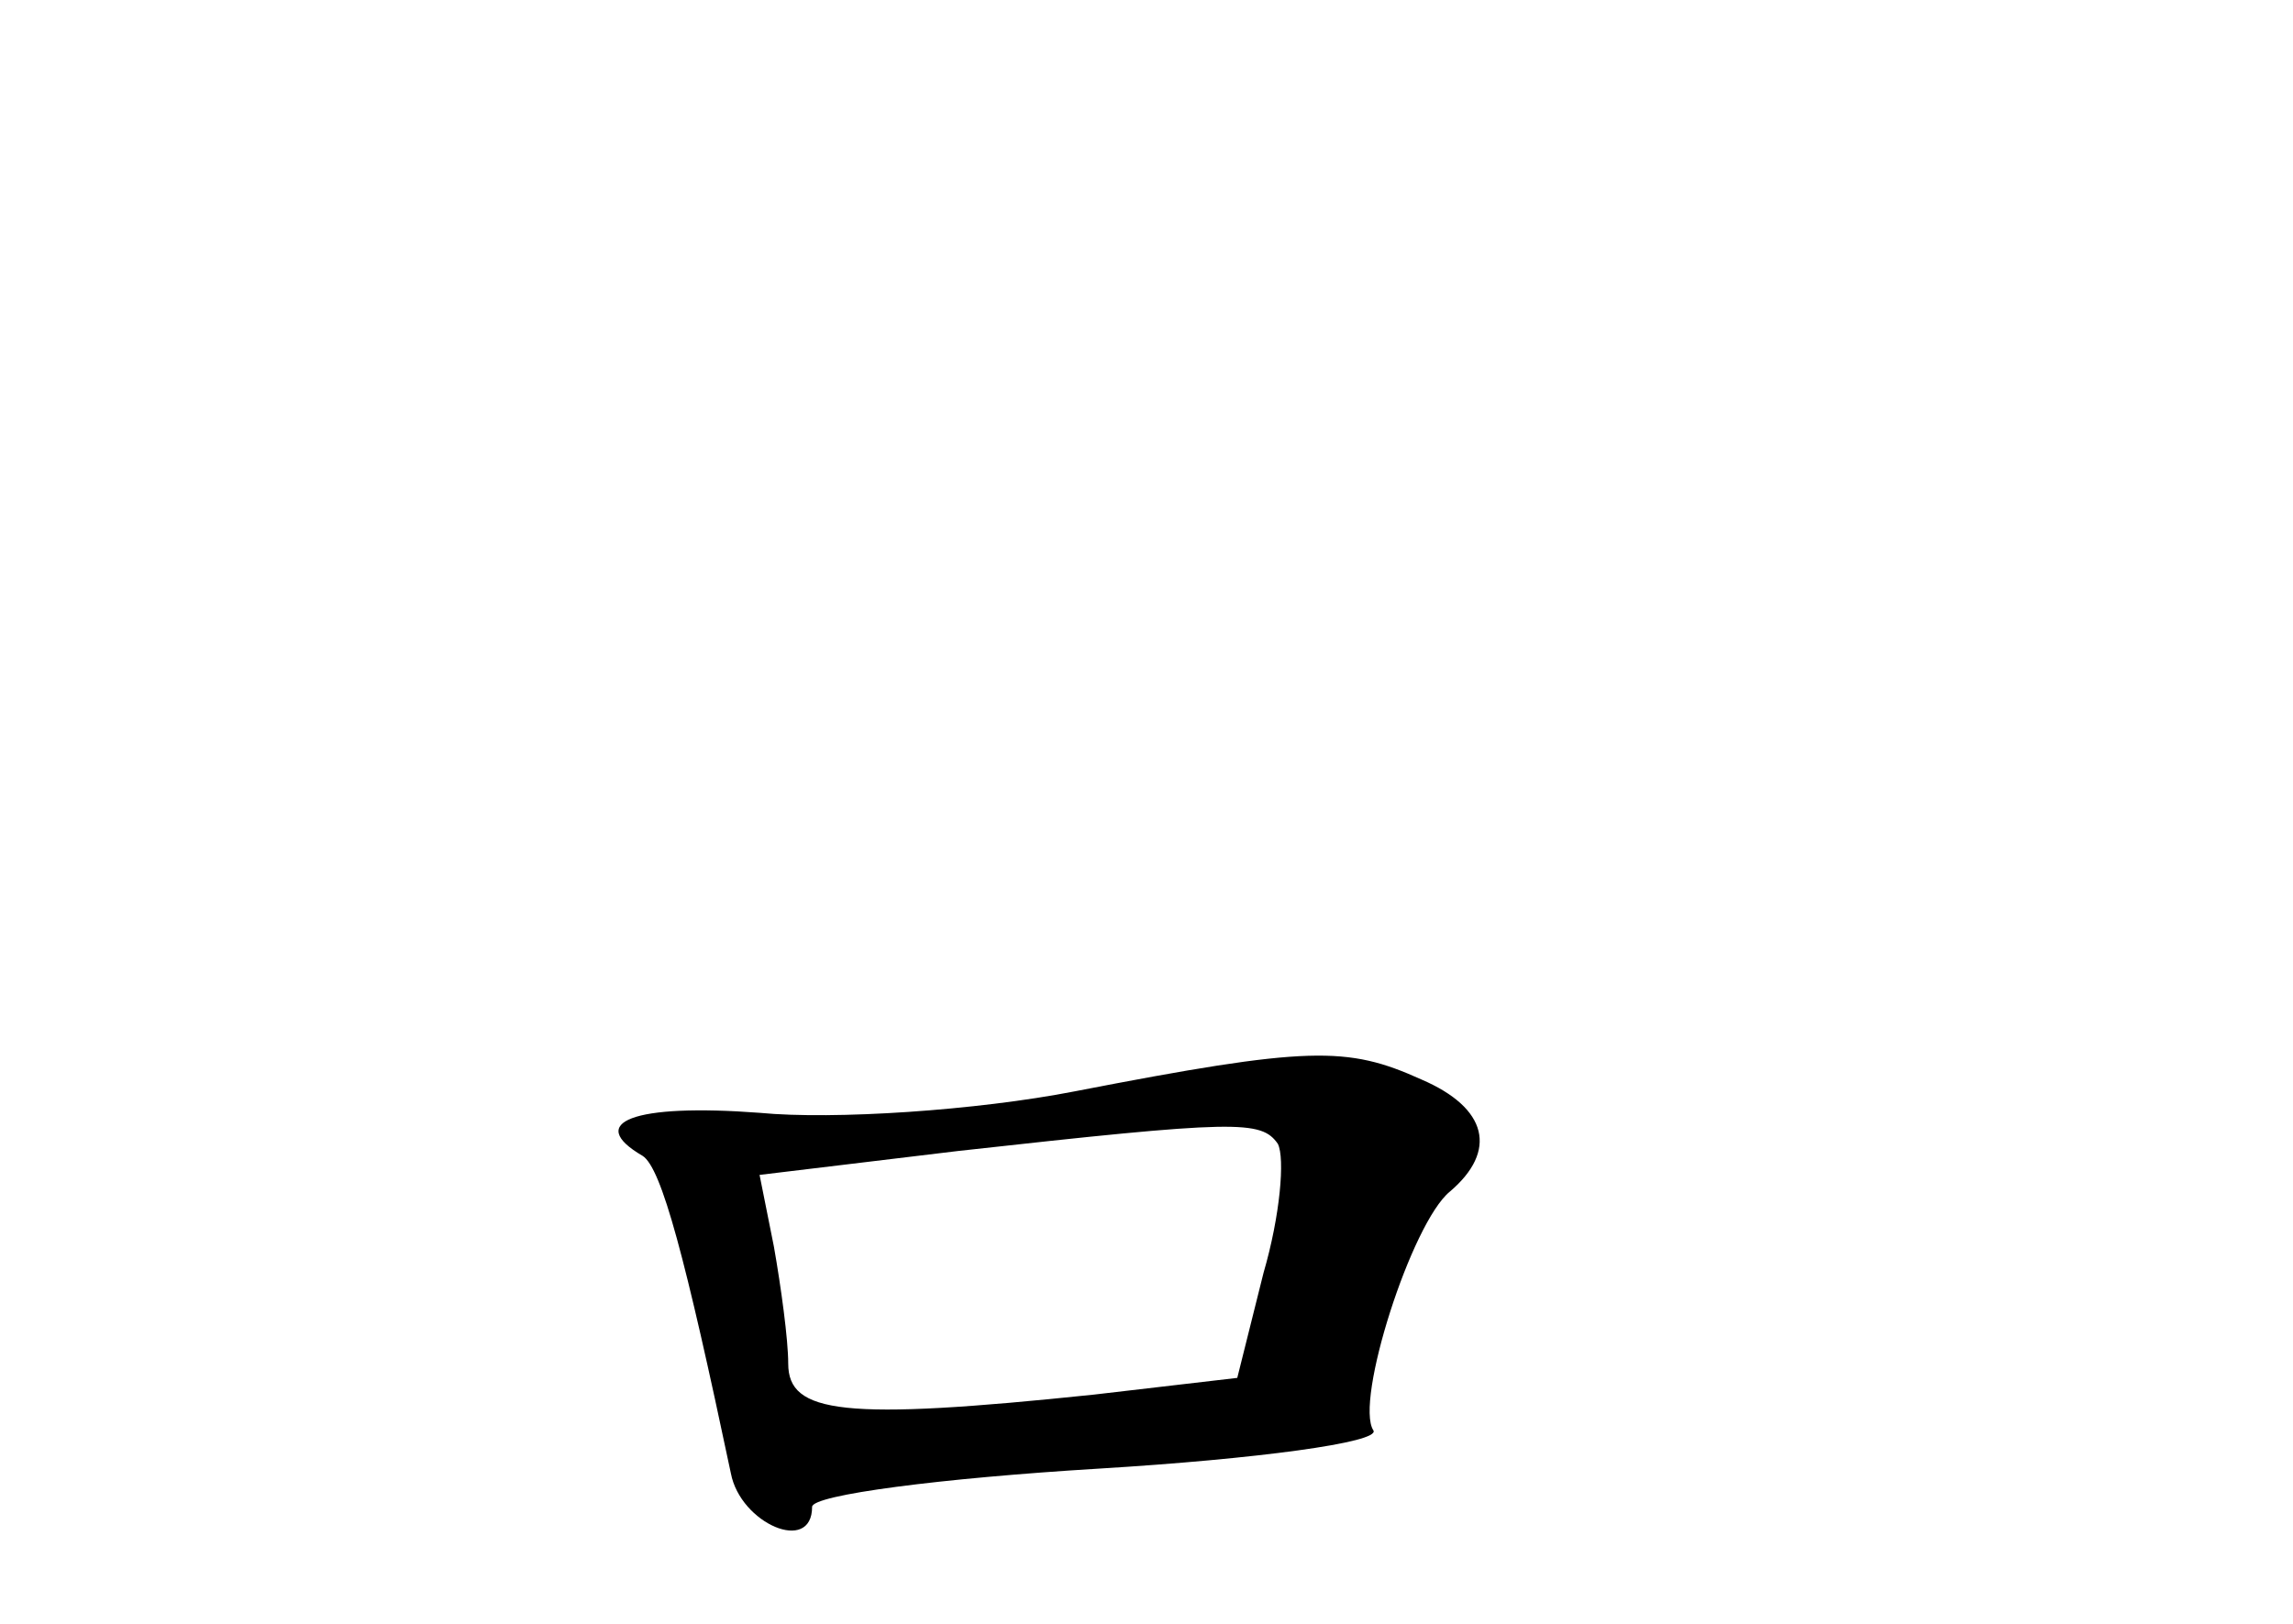 <?xml version="1.0" standalone="no"?>
<!DOCTYPE svg PUBLIC "-//W3C//DTD SVG 20010904//EN"
 "http://www.w3.org/TR/2001/REC-SVG-20010904/DTD/svg10.dtd">
<svg version="1.0" xmlns="http://www.w3.org/2000/svg"
 width="96pt" height="68pt" viewBox="0 0 96 68"
 preserveAspectRatio="xMidYMid meet">
<g transform="translate(0,68) scale(0.1,-0.1)"
fill="#000000" stroke="none">
<path d="M450 223 c-41 -8 -101 -12 -132 -9 -53 4 -73 -4 -49 -18 8 -5 18 -43
37 -133 4 -21 34 -34 34 -14 0 5 54 12 120 16 66 4 118 11 115 16 -8 12 16 87
32 100 20 17 16 35 -12 47 -31 14 -47 14 -145 -5z m85 -22 c3 -6 1 -30 -6 -54
l-11 -44 -60 -7 c-105 -11 -128 -8 -128 13 0 10 -3 32 -6 49 l-6 30 83 10
c117 13 127 13 134 3z"/>
</g>
</svg>
